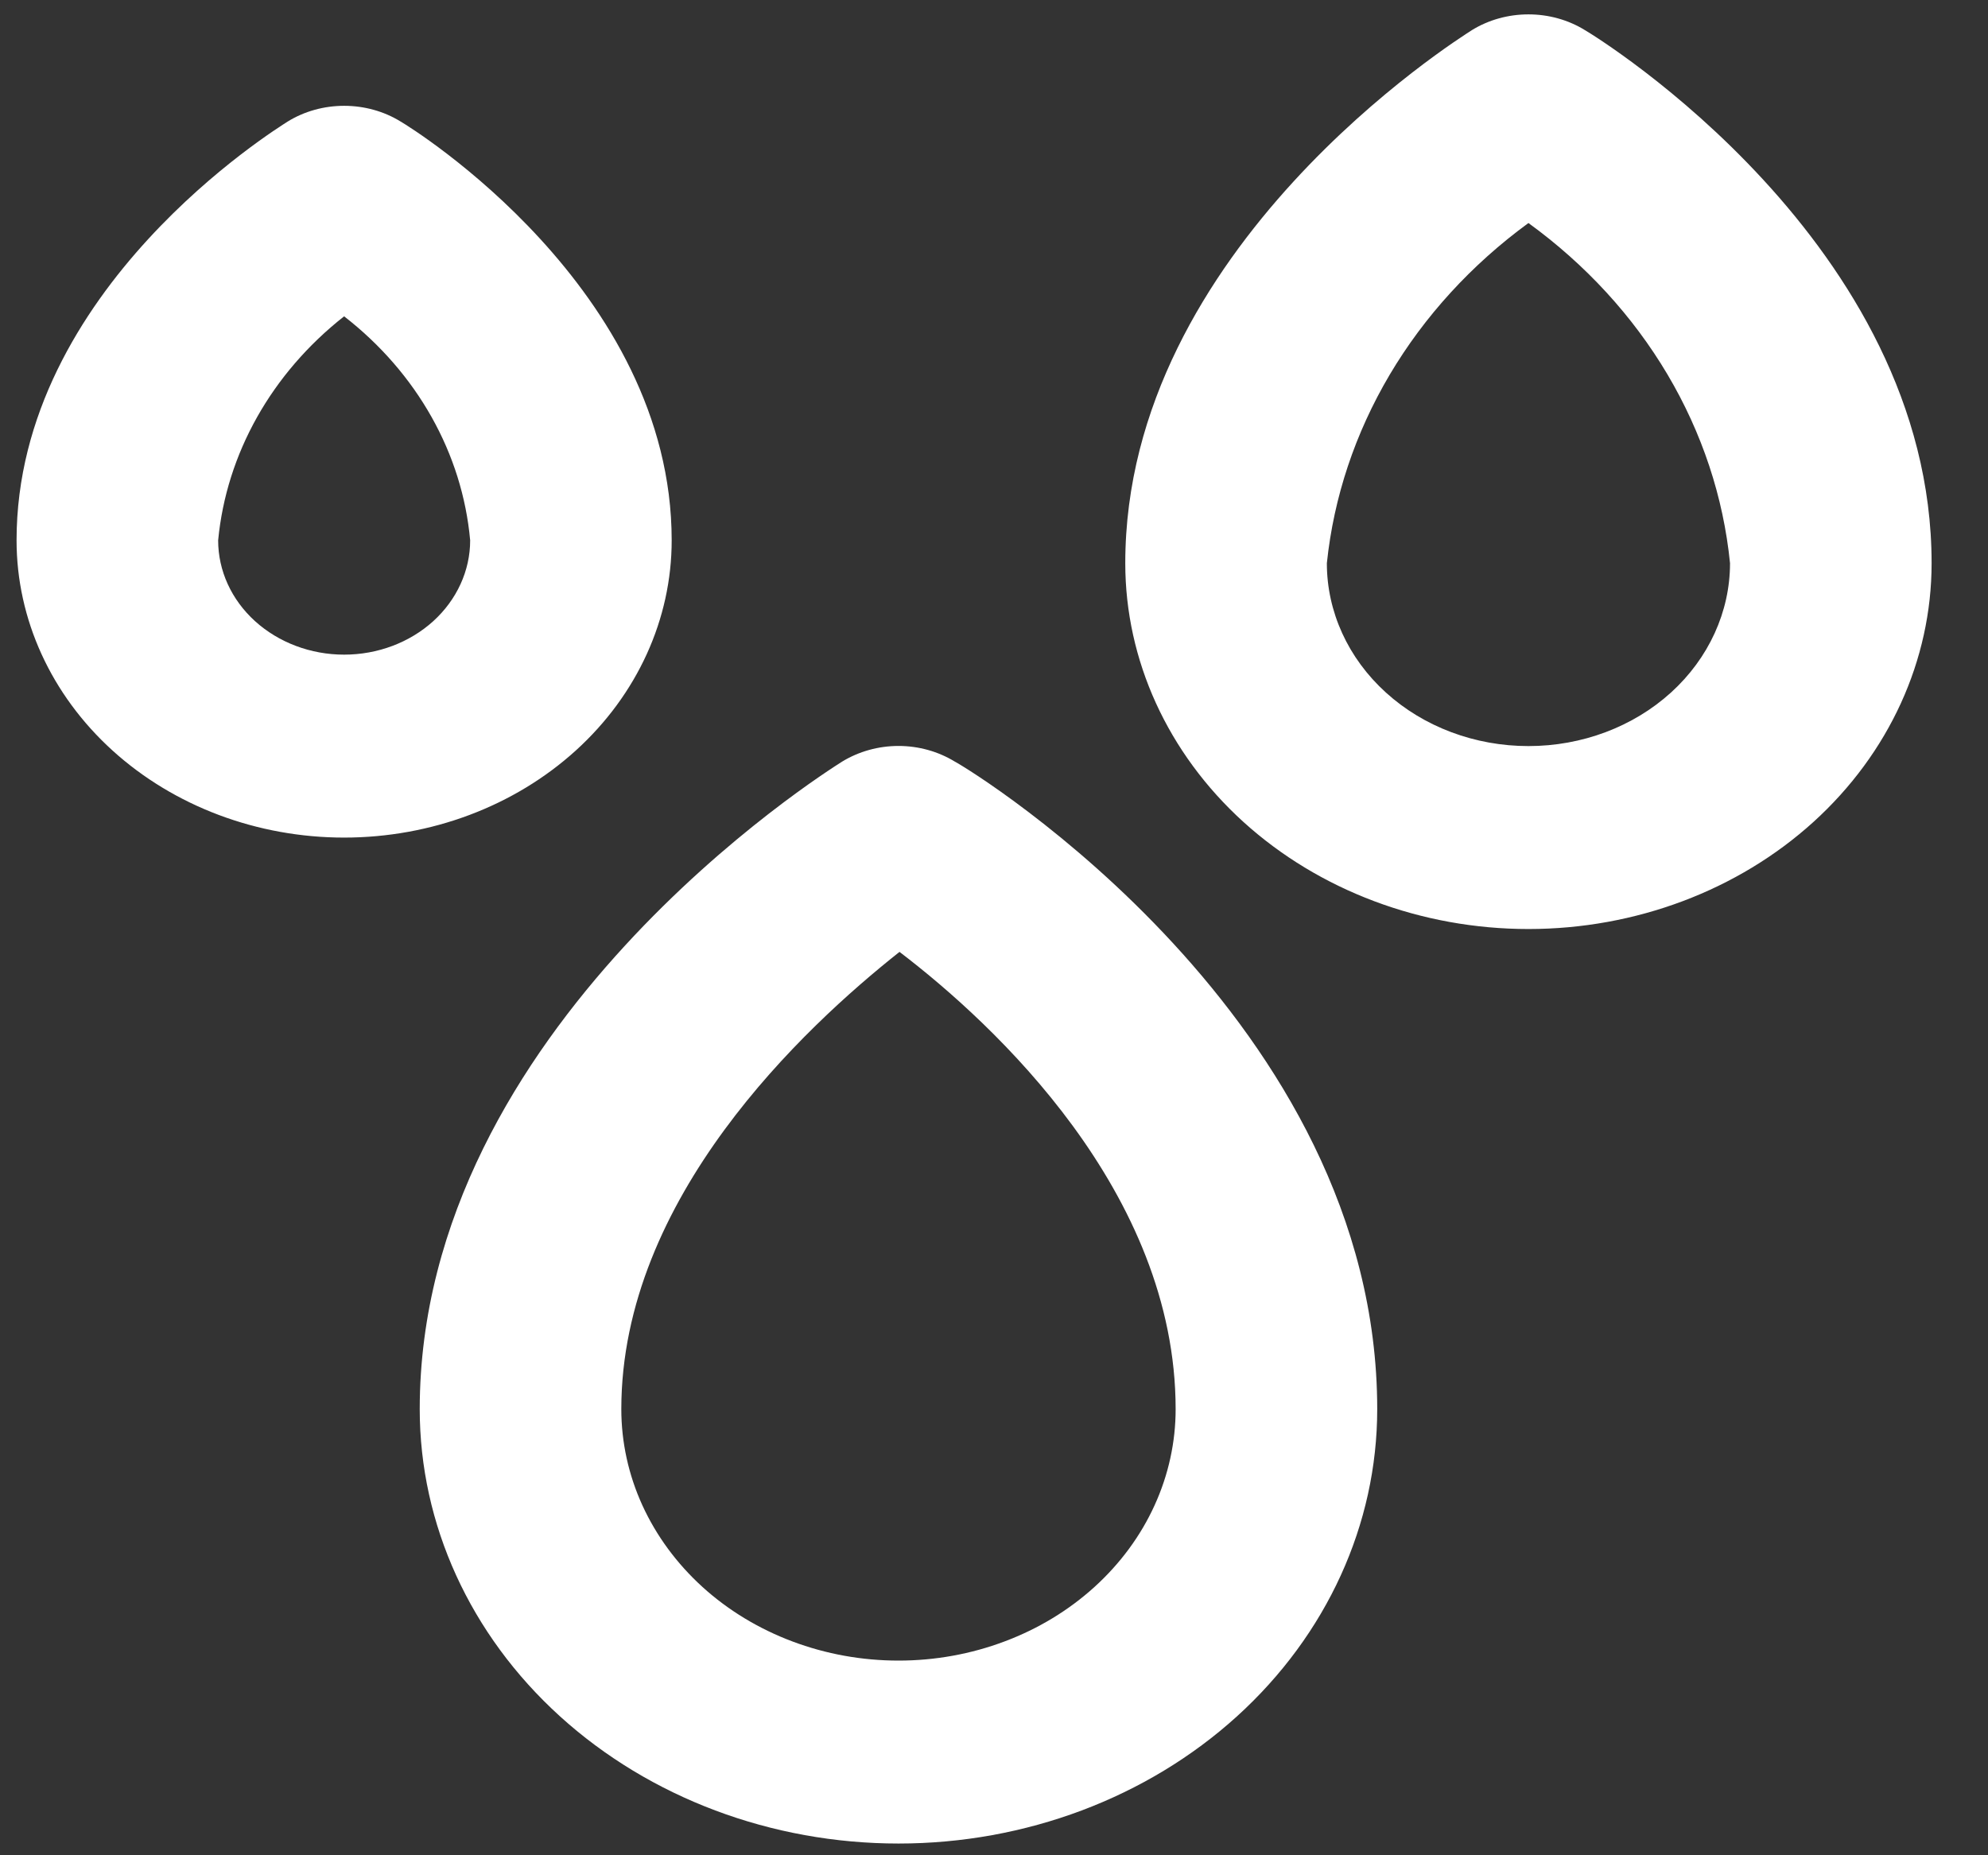 <svg width="30" height="28" viewBox="0 0 30 28" fill="none" xmlns="http://www.w3.org/2000/svg">
<rect x="0" y="0" width="30" height="28" fill="#333333" stroke="none"/>
<path d="M10.136 8.155C10.136 4.359 6.212 1.93 6.045 1.834C5.794 1.679 5.497 1.597 5.193 1.597C4.89 1.597 4.593 1.679 4.342 1.834C4.174 1.944 0.25 4.359 0.25 8.155C0.25 9.345 0.771 10.486 1.698 11.327C2.625 12.168 3.882 12.641 5.193 12.641C6.504 12.641 7.762 12.168 8.689 11.327C9.616 10.486 10.136 9.345 10.136 8.155ZM5.193 9.88C4.689 9.88 4.206 9.698 3.849 9.375C3.492 9.051 3.292 8.613 3.292 8.155C3.417 6.846 4.099 5.634 5.193 4.774C6.294 5.629 6.977 6.844 7.095 8.155C7.095 8.613 6.894 9.051 6.538 9.375C6.181 9.698 5.698 9.88 5.193 9.88ZM14.41 11.495C14.159 11.341 13.862 11.258 13.559 11.258C13.255 11.258 12.959 11.341 12.707 11.495C12.448 11.661 6.334 15.498 6.334 21.267C6.334 23.006 7.095 24.673 8.45 25.903C9.805 27.132 11.643 27.823 13.559 27.823C15.475 27.823 17.312 27.132 18.667 25.903C20.022 24.673 20.783 23.006 20.783 21.267C20.783 15.401 14.699 11.647 14.41 11.495ZM13.559 25.062C13.009 25.062 12.466 24.964 11.958 24.773C11.451 24.583 10.989 24.303 10.601 23.951C10.213 23.598 9.905 23.18 9.694 22.719C9.484 22.259 9.376 21.765 9.376 21.267C9.376 18.079 12.129 15.511 13.574 14.366C15.004 15.456 17.741 17.996 17.741 21.267C17.741 21.765 17.633 22.259 17.423 22.719C17.213 23.18 16.905 23.598 16.516 23.951C16.128 24.303 15.667 24.583 15.159 24.773C14.652 24.964 14.108 25.062 13.559 25.062ZM23.916 0.454C23.665 0.299 23.368 0.217 23.065 0.217C22.761 0.217 22.465 0.299 22.213 0.454C22 0.592 16.981 3.738 16.981 8.5C16.981 9.964 17.622 11.368 18.763 12.404C19.904 13.439 21.451 14.021 23.065 14.021C24.678 14.021 26.226 13.439 27.367 12.404C28.508 11.368 29.149 9.964 29.149 8.5C29.149 3.683 24.13 0.578 23.916 0.454ZM23.065 11.26C22.258 11.26 21.484 10.97 20.914 10.452C20.343 9.934 20.023 9.232 20.023 8.5C20.127 7.503 20.45 6.536 20.972 5.654C21.495 4.772 22.206 3.994 23.065 3.366C23.927 3.992 24.64 4.769 25.163 5.651C25.686 6.534 26.007 7.502 26.107 8.5C26.107 9.232 25.786 9.934 25.216 10.452C24.645 10.97 23.872 11.26 23.065 11.26Z" fill="white"/>
</svg>
